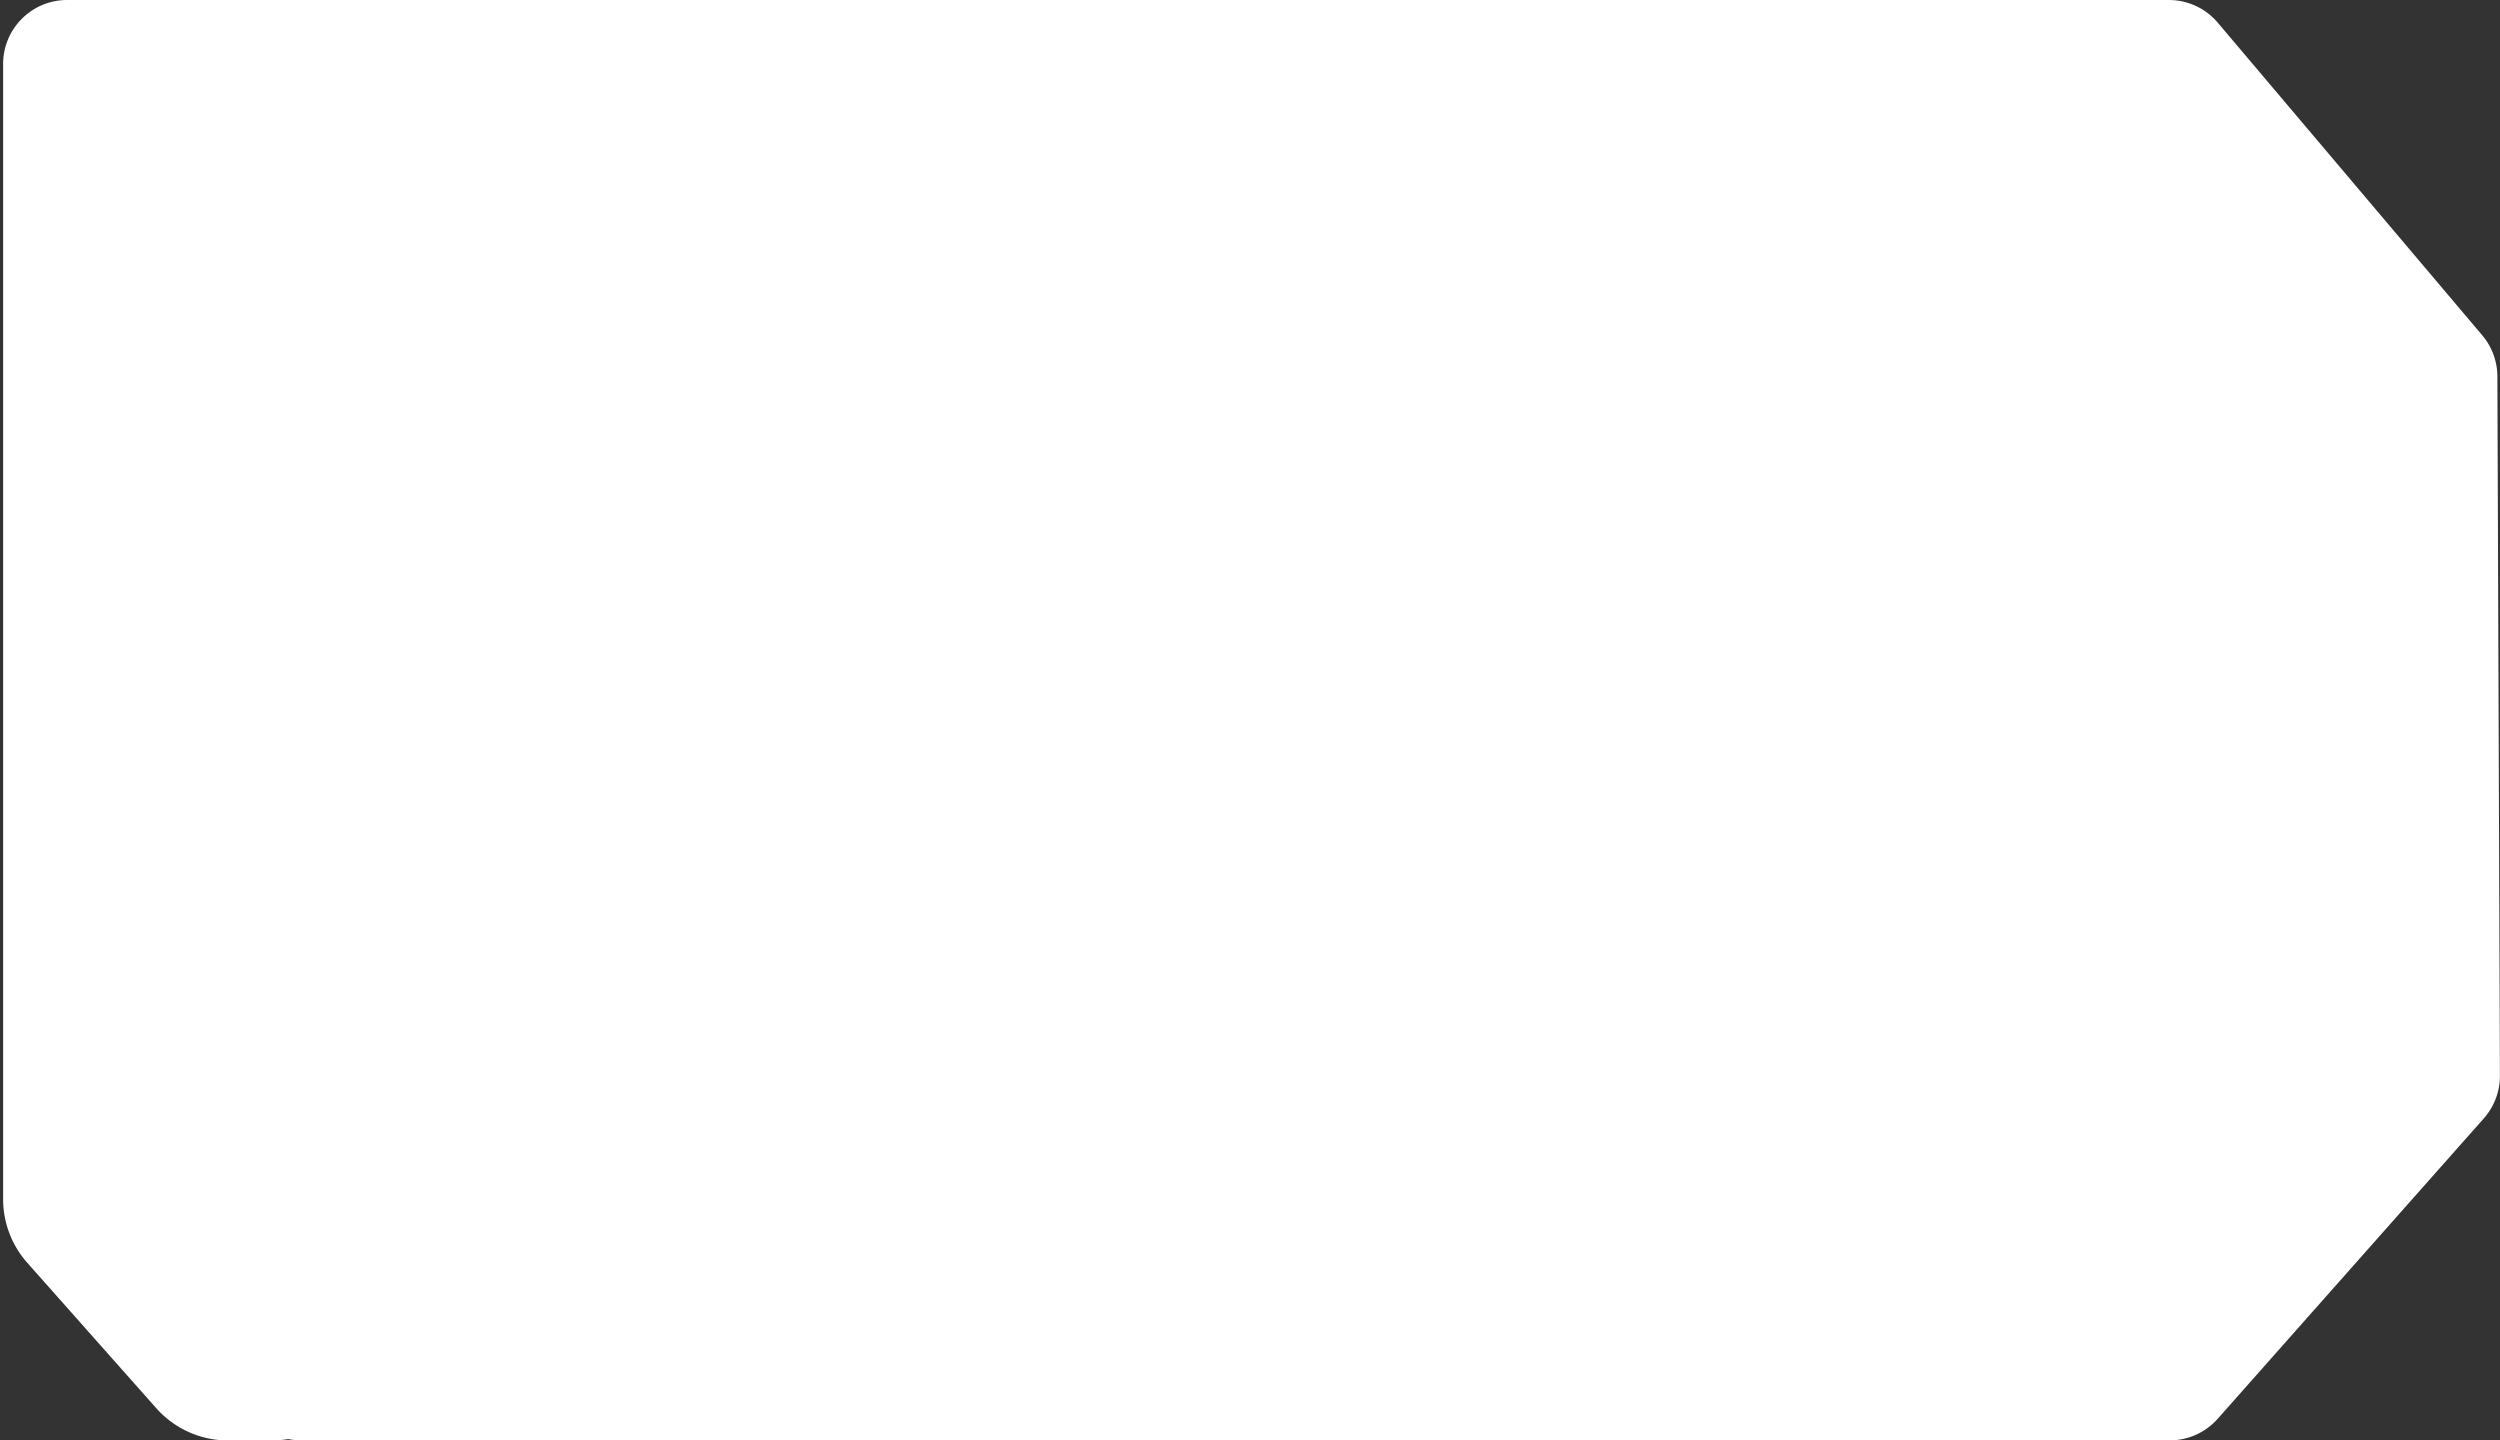 <svg width="781" height="450" viewBox="0 0 781 450" fill="none" xmlns="http://www.w3.org/2000/svg">
  <rect x="0" y="0" width="781" height="450" fill="#333333" stroke="none"/>
  <path fill-rule="evenodd" clip-rule="evenodd" d="M677.556 0a20 20 0 0 1 15.269 7.082l82.625 97.663a19.998 19.998 0 0 1 4.731 12.845l.794 218.457a19.998 19.998 0 0 1-5.029 13.335l-83.14 93.849a20.002 20.002 0 0 1-14.97 6.737H94.074c-1.378 0-2.723-.139-4.023-.405-1.666.287-3.38.437-5.127.437H71.249c-8.58 0-16.75-3.674-22.443-10.092L8.532 394.506a30 30 0 0 1-7.557-19.908v-58.46c0-.138.001-.277.003-.415V20c0-11.046 8.954-20 20-20H677.556Z" fill="#fff"/>
</svg>
